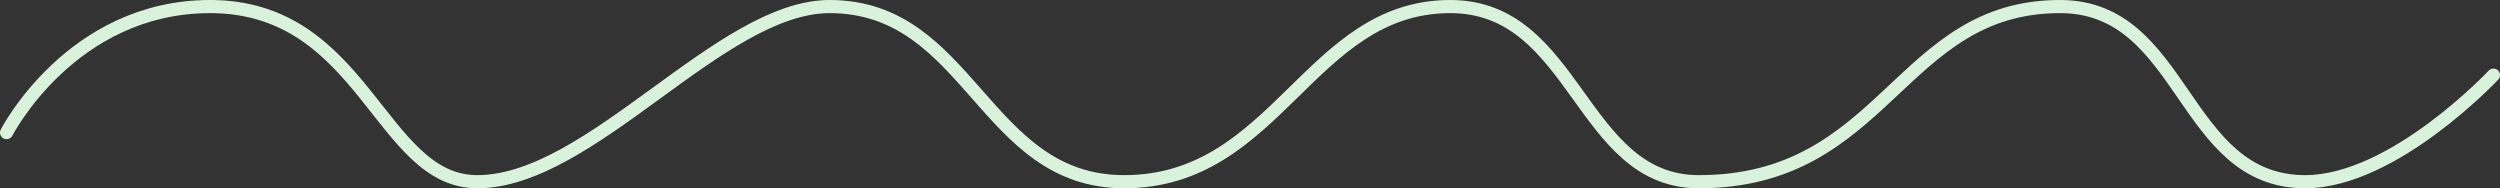 <svg width="1142" height="86" viewBox="0 0 1142 86" fill="none" xmlns="http://www.w3.org/2000/svg">
<rect x="0" y="0" width="1142" height="86" fill="#333333" stroke="none"/>
<path d="M3 60.566C3 60.566 32.5 3 96 3C166.5 3 173.5 83 218 83C270 83 329 3 379 3C443.194 3 449.306 83 513.5 83C583.5 83 598 3 662.5 3C720.177 3 721.772 83 776 83C861.5 83 867.5 3 941 3C998.228 3 996.5 83 1053 83C1093.4 83 1139 34.323 1139 34.323" stroke="#D9F2DC" stroke-width="6" stroke-linecap="round"/>
</svg>
